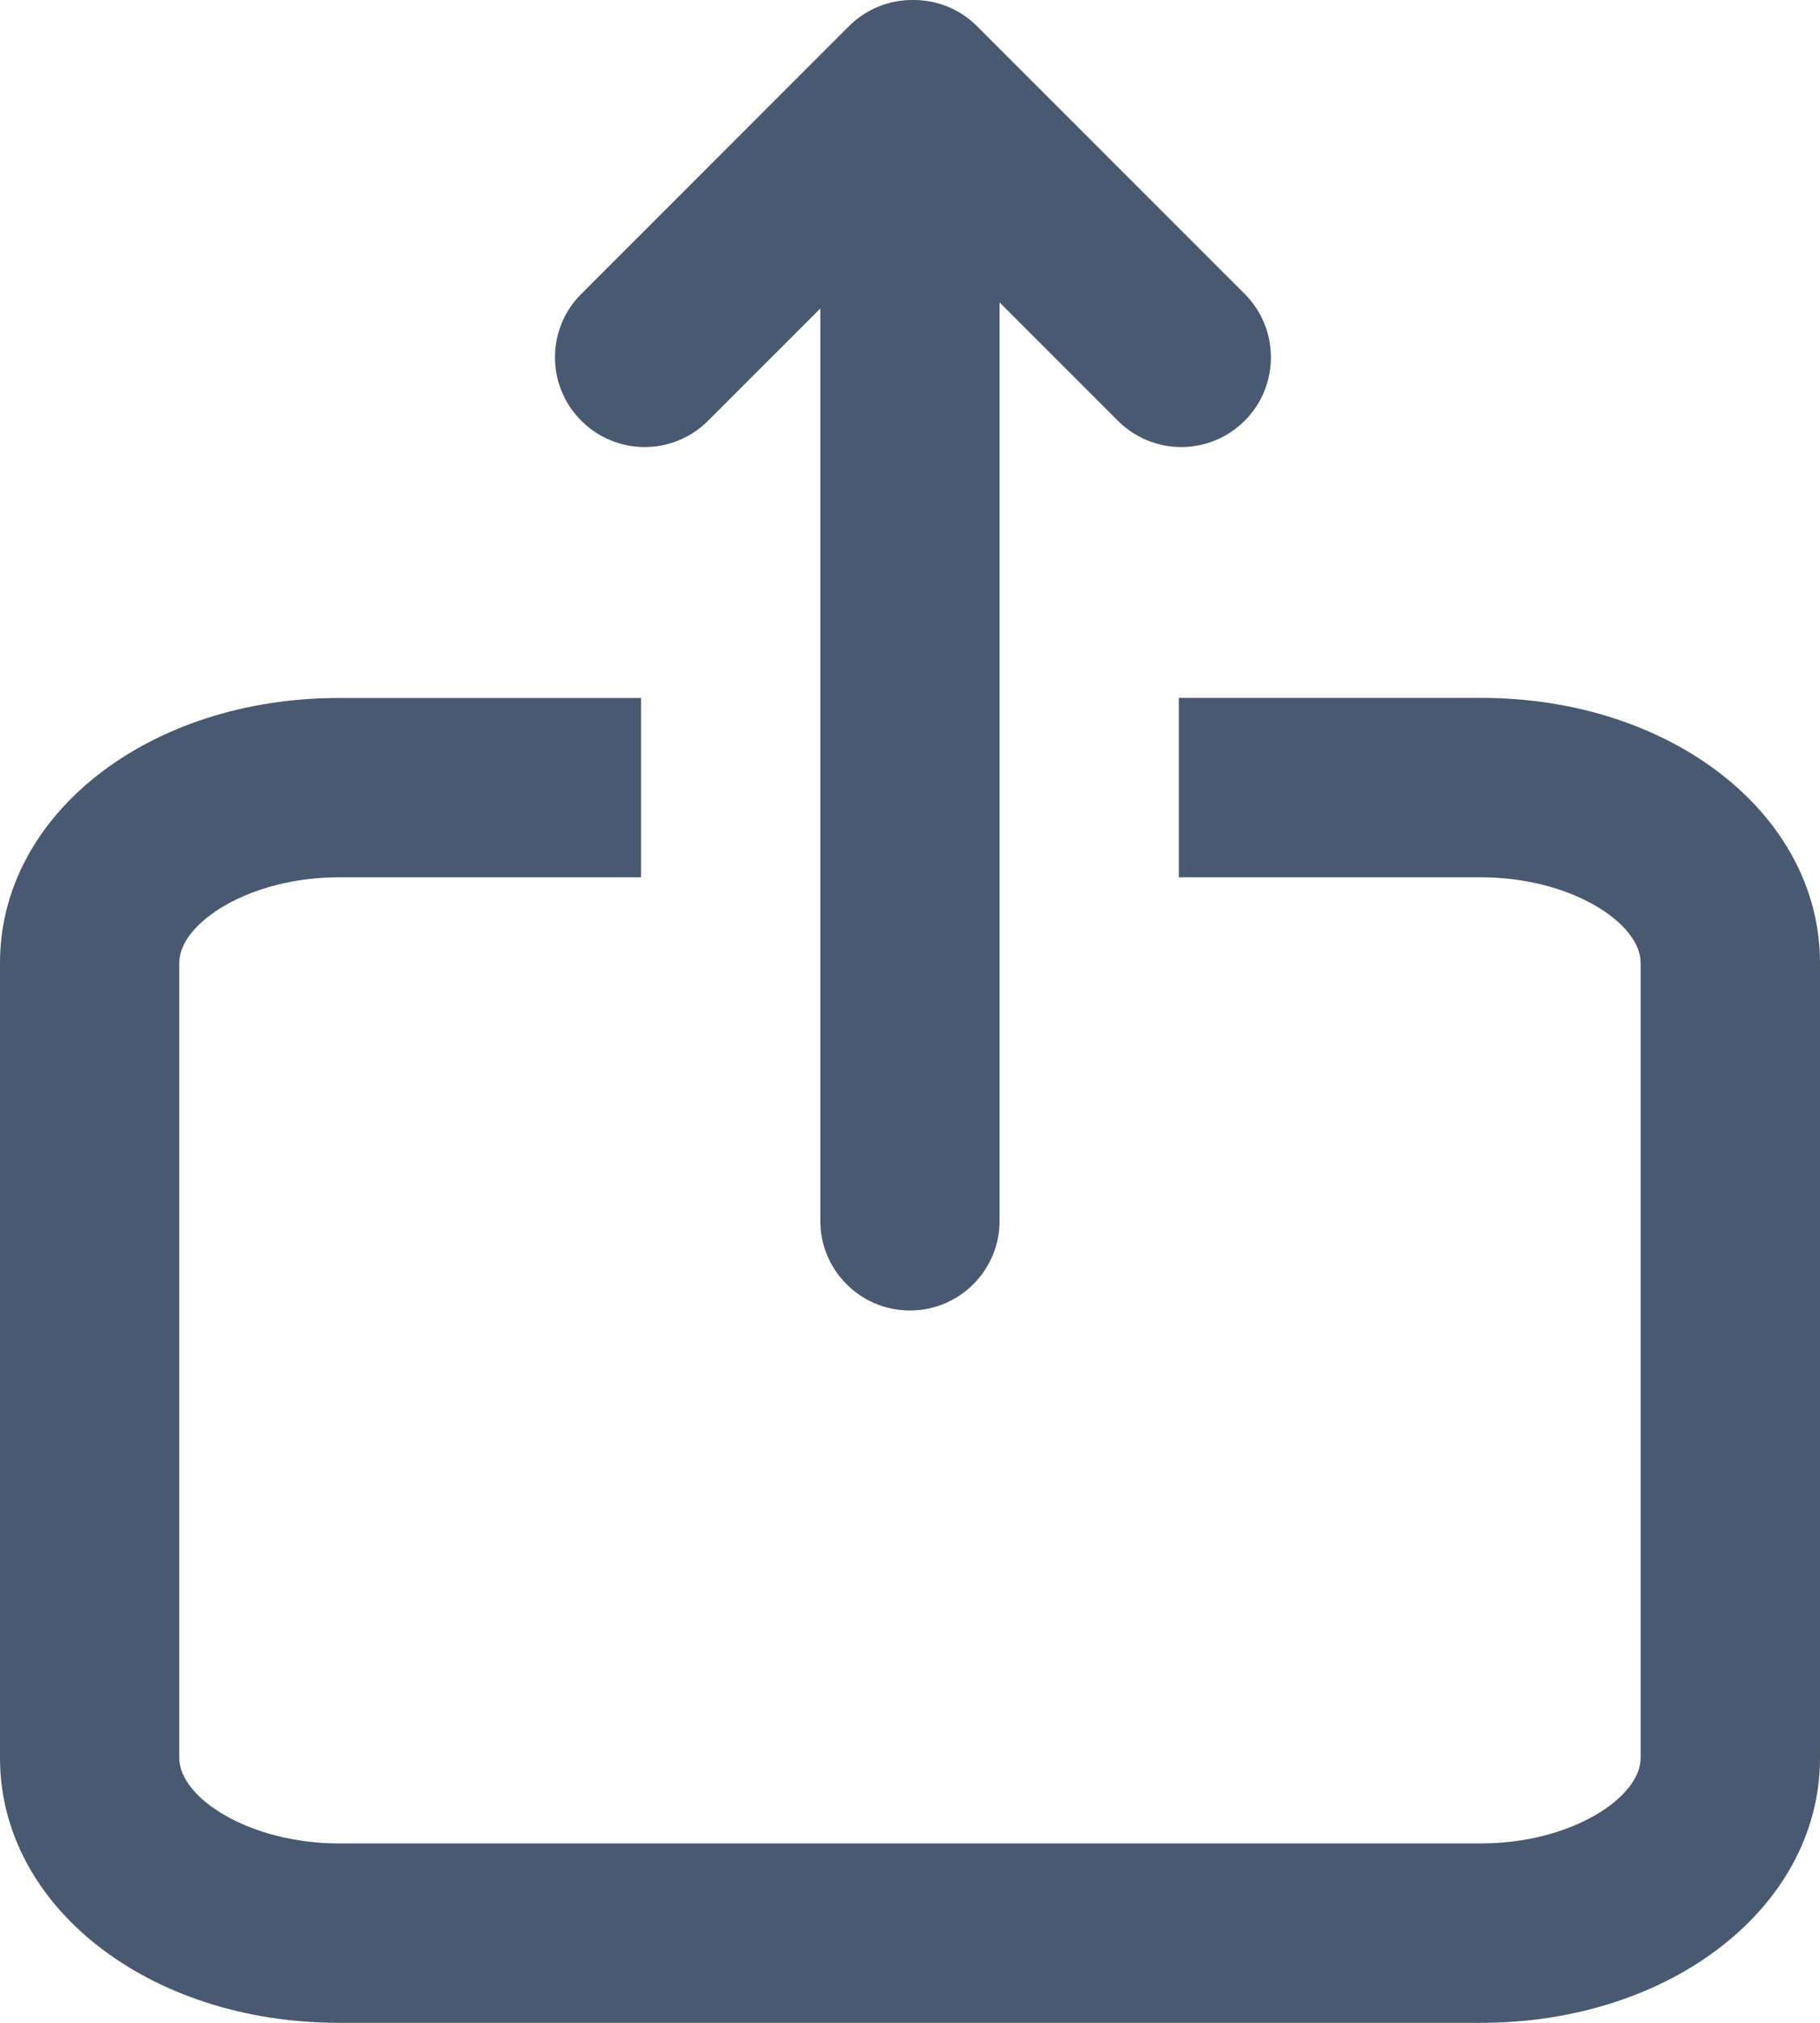 <svg width="18" height="20" viewBox="0 0 18 20" fill="none" xmlns="http://www.w3.org/2000/svg">
<path d="M14.648 6.9H11.659V8.674H14.648C15.537 8.674 16.226 9.128 16.226 9.518V17.382C16.226 17.773 15.537 18.226 14.648 18.226H3.352C2.463 18.226 1.773 17.773 1.773 17.382V9.519C1.773 9.128 2.463 8.674 3.352 8.674H6.34V6.901H3.352C1.472 6.901 0 8.051 0 9.519V17.382C0 18.85 1.472 20 3.352 20H14.648C16.527 20 18 18.85 18 17.382V9.519C17.999 8.05 16.527 6.9 14.648 6.9Z" fill="#495971"/>
<path d="M6.376 4.42C6.603 4.42 6.83 4.333 7.003 4.16L8.113 3.05V12.071C8.113 12.56 8.51 12.957 8.999 12.957C9.489 12.957 9.886 12.56 9.886 12.071V2.99L11.056 4.16C11.229 4.333 11.456 4.42 11.683 4.42C11.91 4.42 12.137 4.333 12.31 4.16C12.656 3.814 12.656 3.252 12.31 2.906L9.663 0.259C9.489 0.086 9.263 0 9.036 0C9.034 0 9.032 0 9.029 0C9.027 0 9.025 0 9.022 0C8.796 0 8.569 0.086 8.396 0.259L5.749 2.906C5.402 3.252 5.402 3.814 5.749 4.16C5.922 4.333 6.149 4.42 6.376 4.42Z" fill="#495971"/>
</svg>
